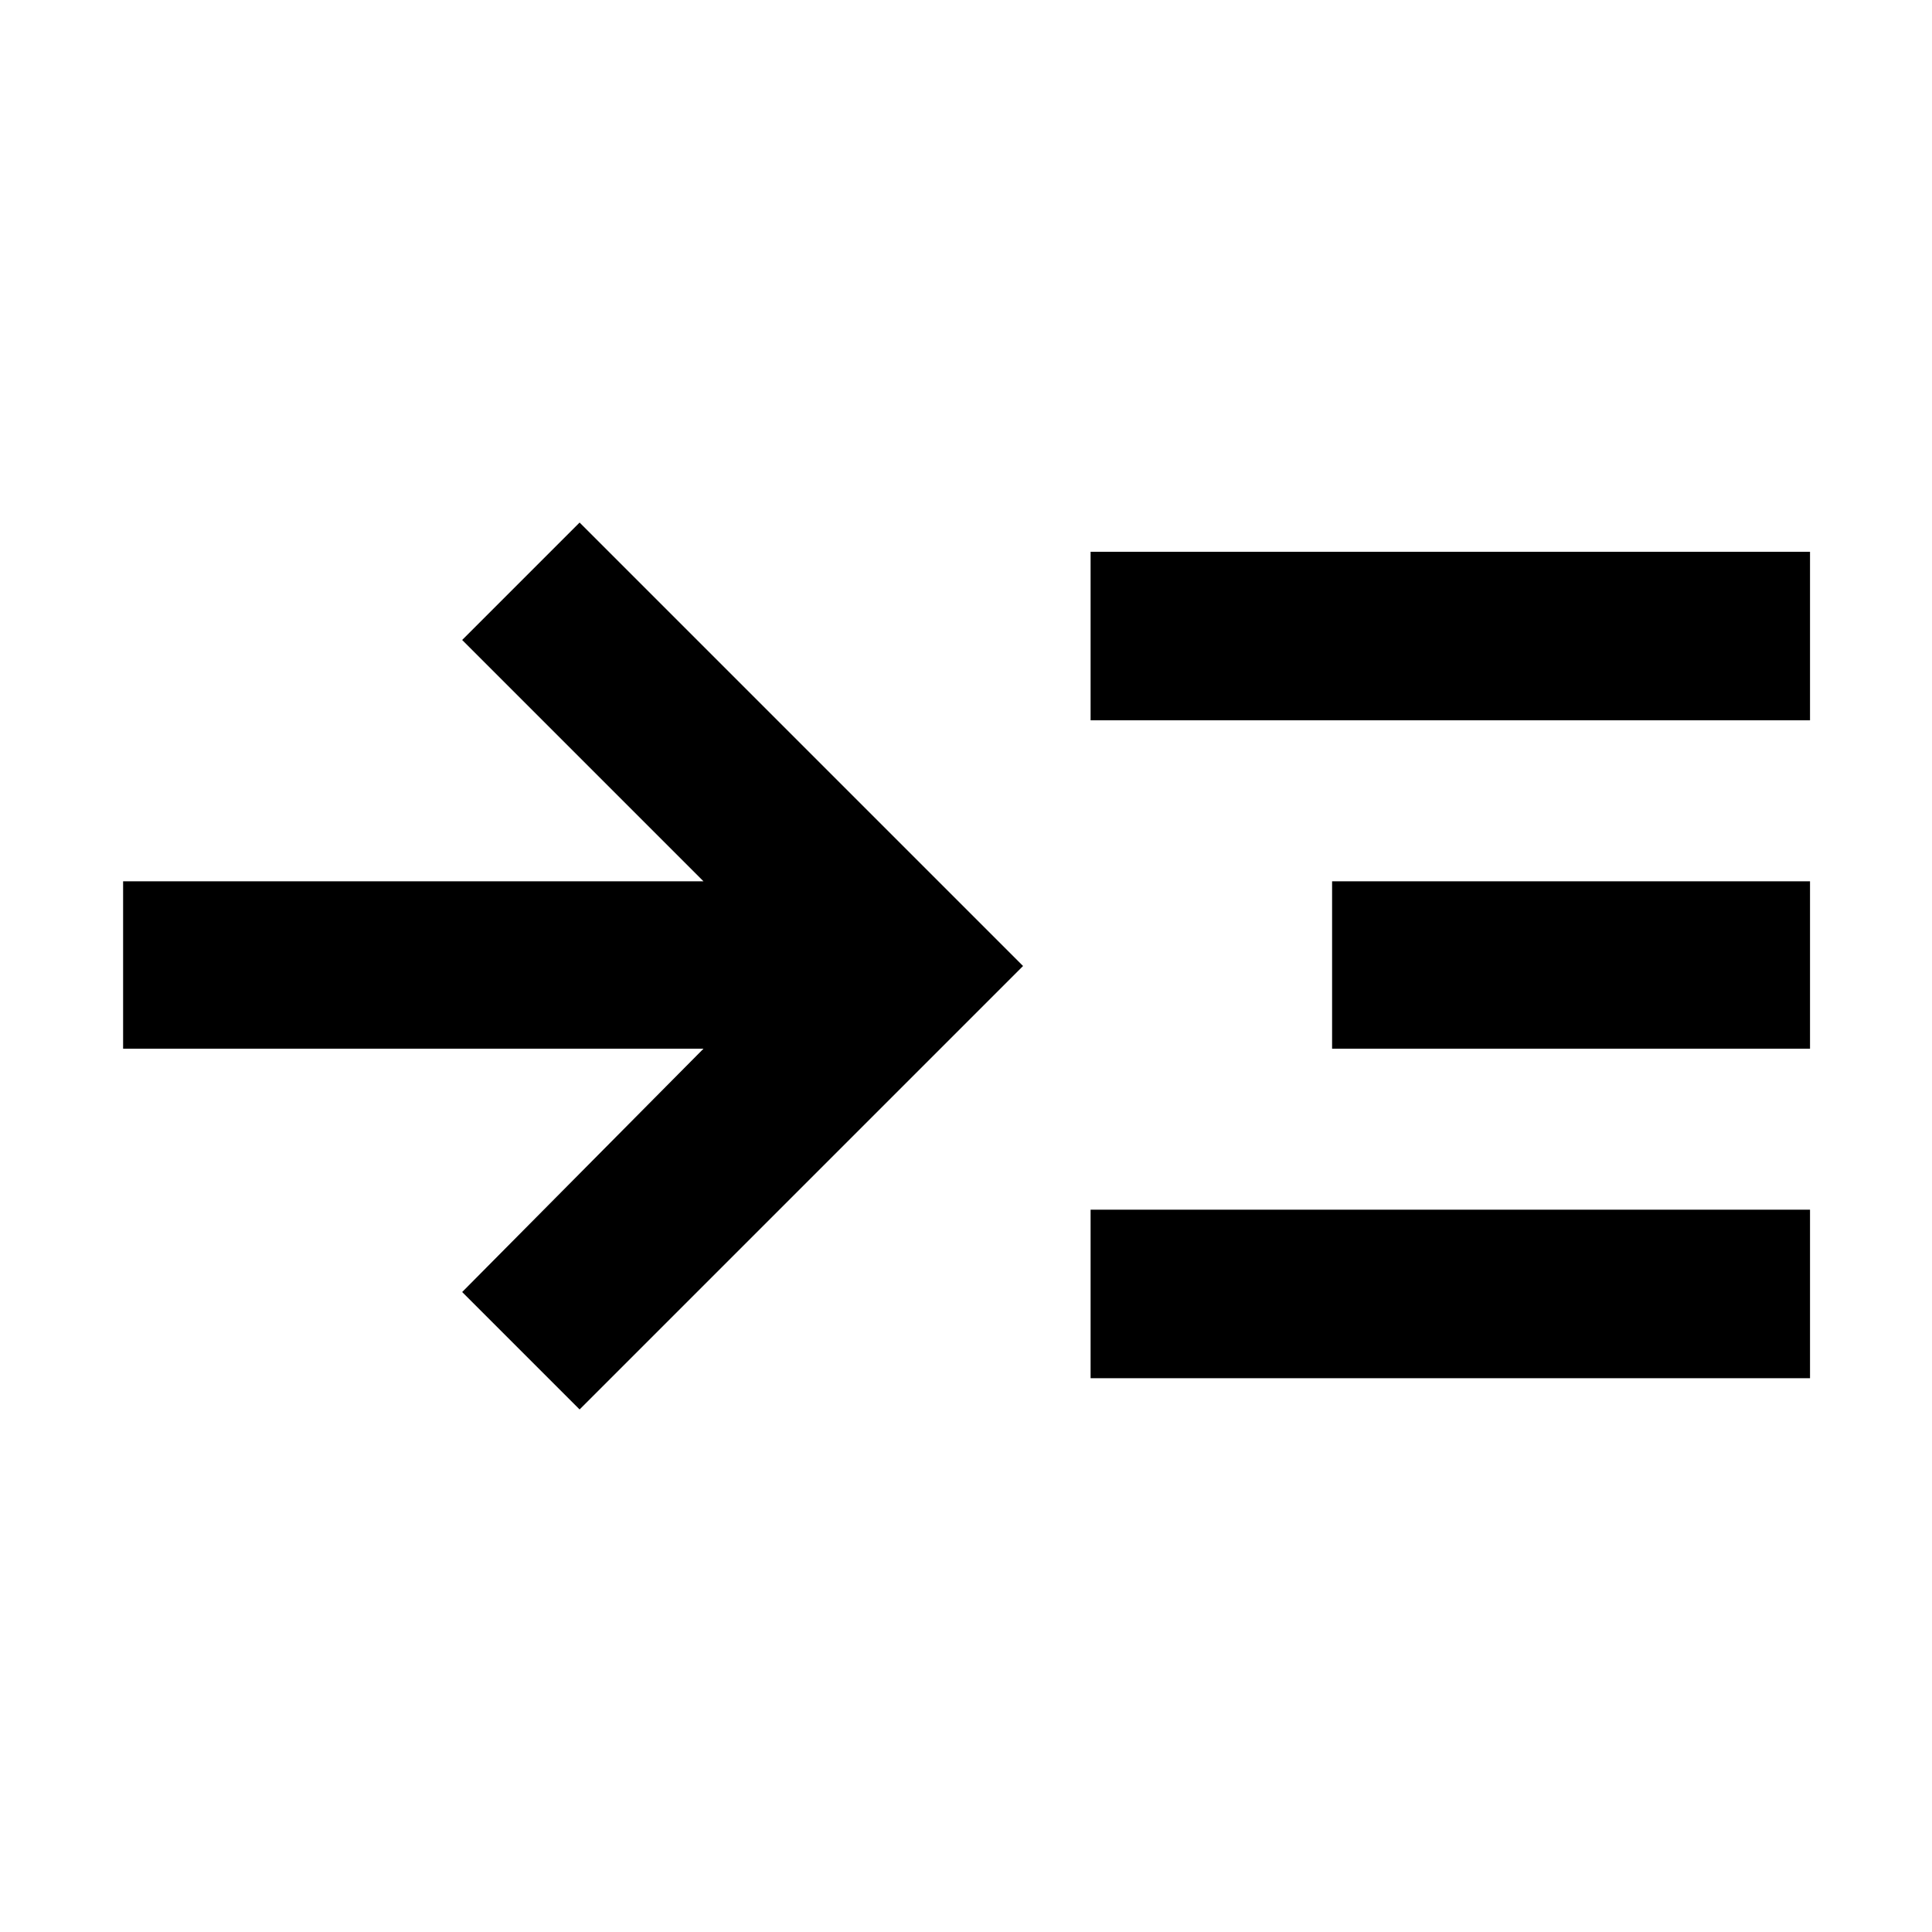 <svg xmlns="http://www.w3.org/2000/svg" height="48" viewBox="0 -960 960 960" width="48"><path d="M288-259.65 229.65-318l119.91-120.91H61.17v-83.18h288.39L229.65-642 288-700.35 508.35-480 288-259.65Zm253.91-15.52v-83.74h357.48v83.74H541.91Zm0-326.92v-83.74h357.48v83.74H541.91Zm120 163.18v-83.18h237.48v83.18H661.91Z"/></svg>